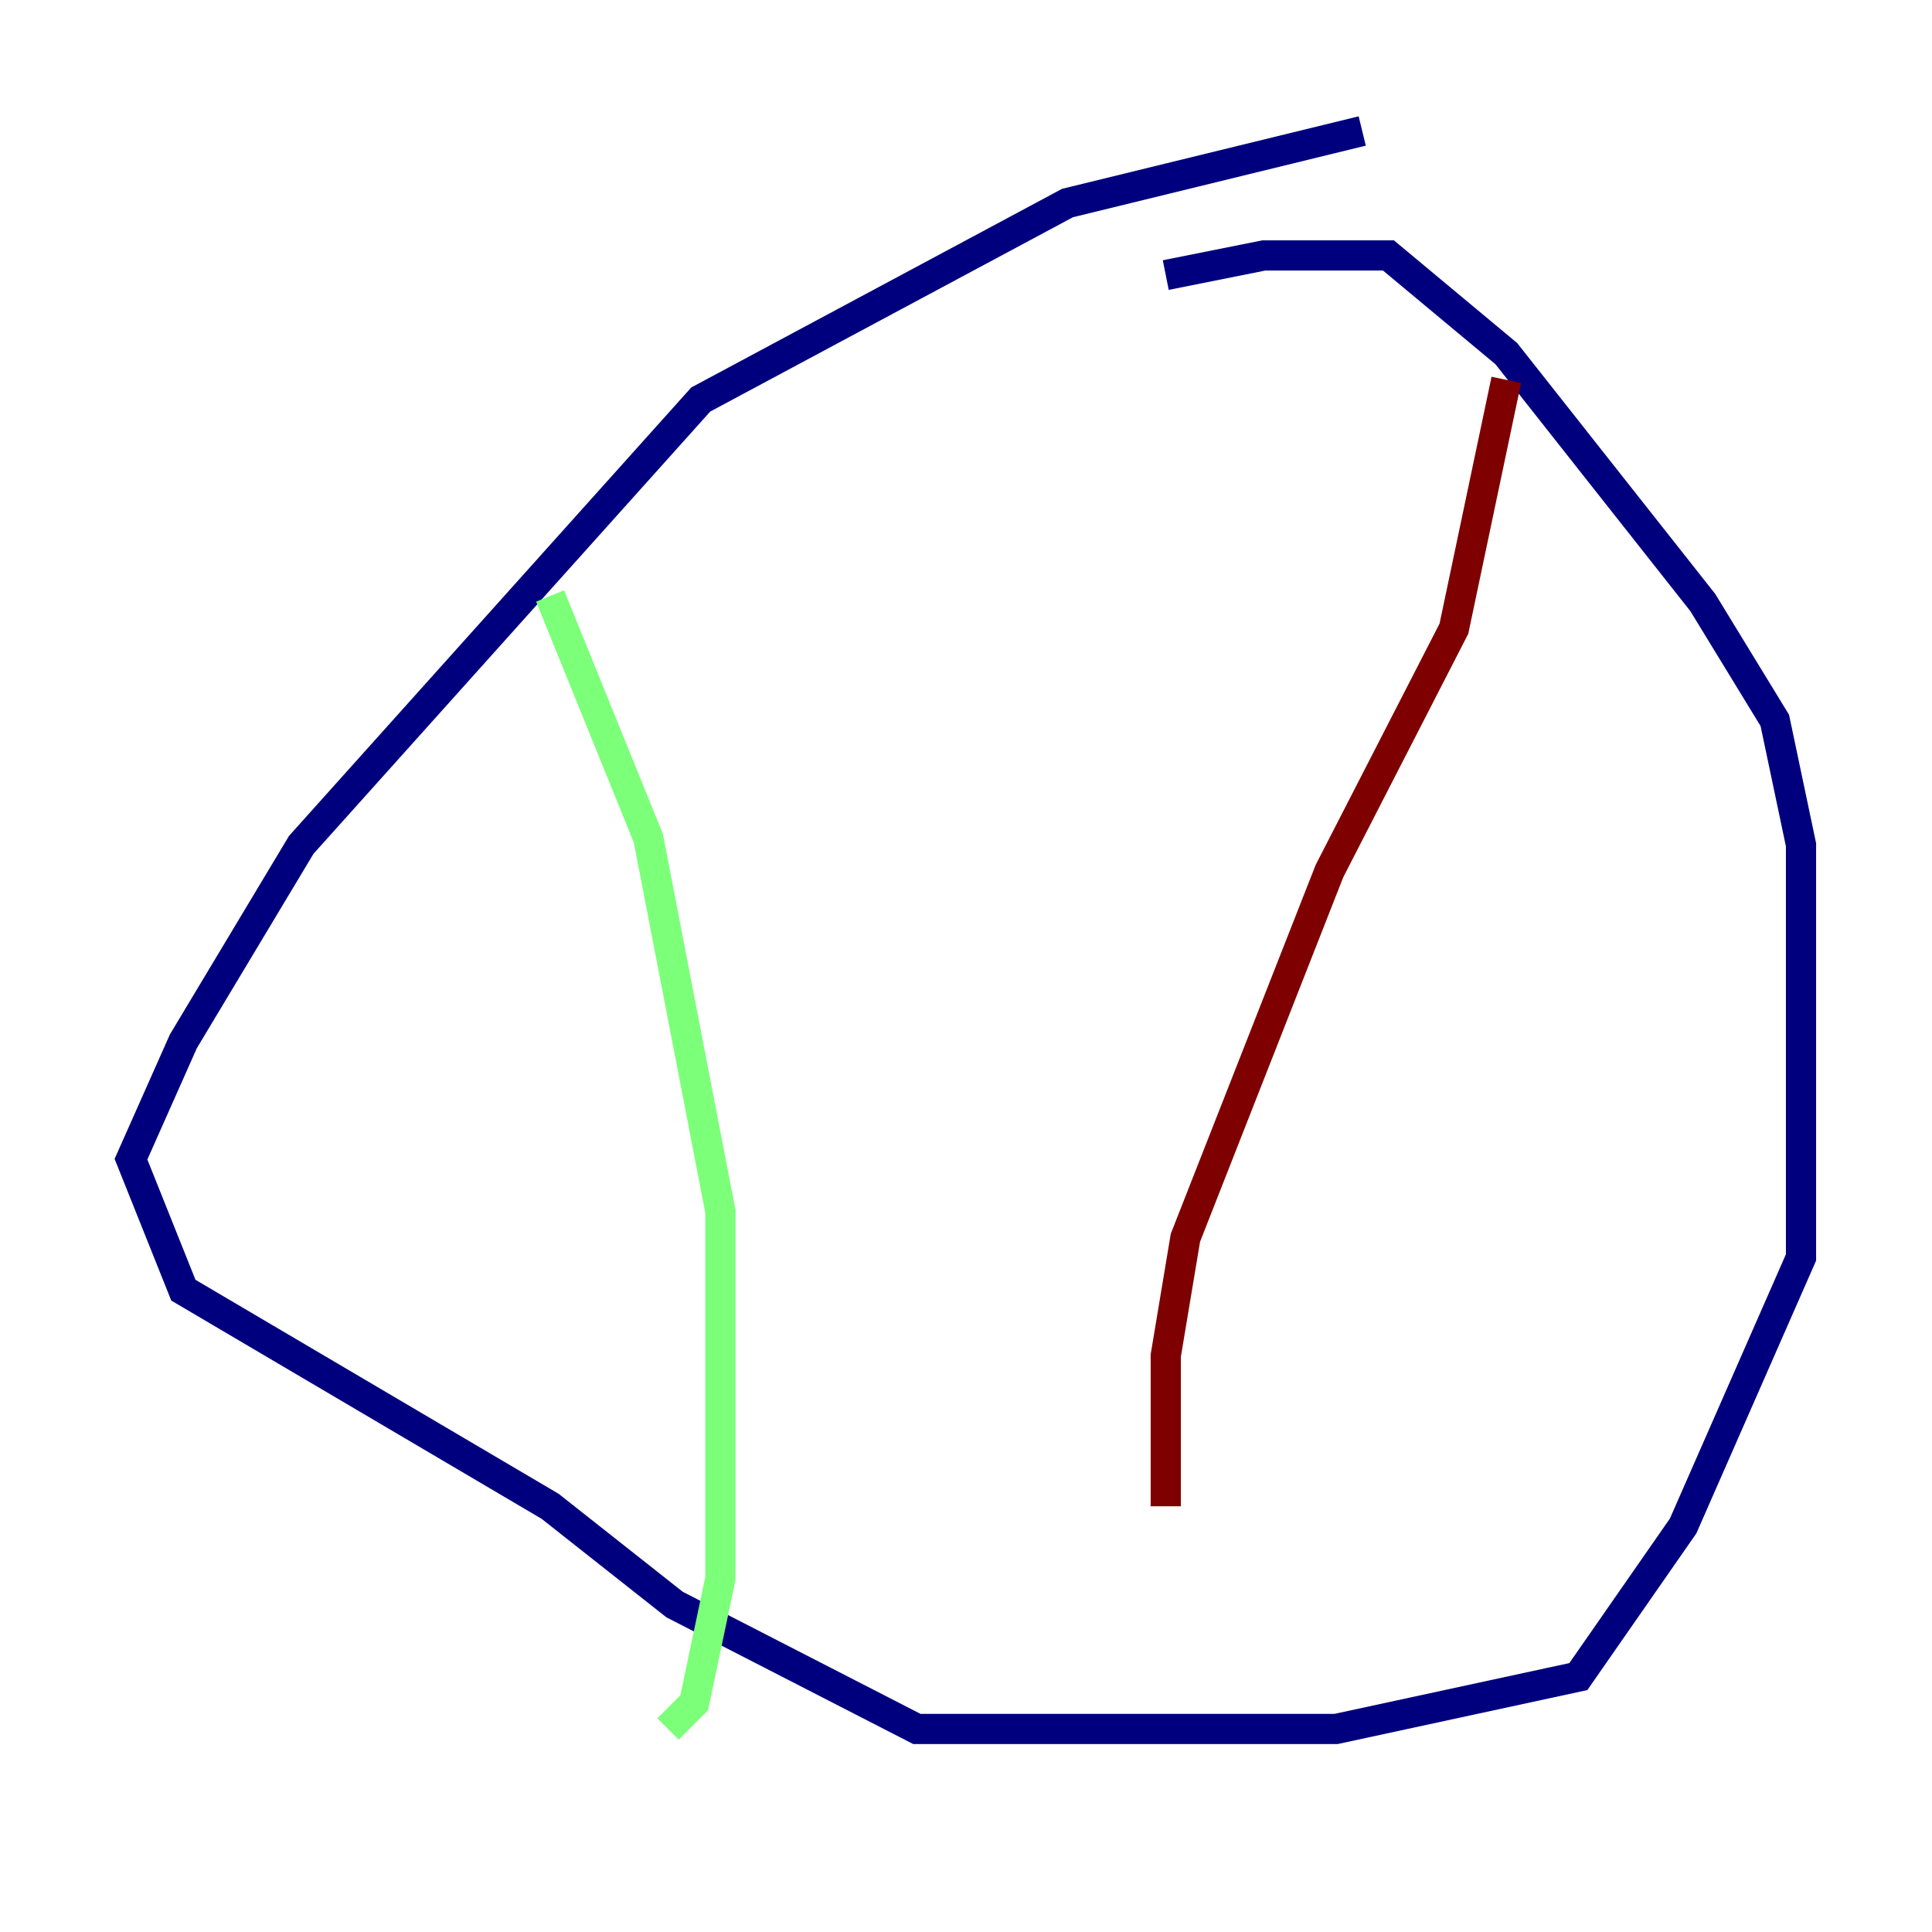<?xml version="1.0" encoding="utf-8" ?>
<svg baseProfile="tiny" height="128" version="1.2" viewBox="0,0,128,128" width="128" xmlns="http://www.w3.org/2000/svg" xmlns:ev="http://www.w3.org/2001/xml-events" xmlns:xlink="http://www.w3.org/1999/xlink"><defs /><polyline fill="none" points="90.251,8.678 70.725,13.451 46.427,26.468 19.959,55.973 12.149,68.99 8.678,76.8 12.149,85.478 36.447,99.797 44.691,106.305 60.746,114.549 88.515,114.549 104.57,111.078 111.512,101.098 119.322,83.308 119.322,55.973 117.586,47.729 112.814,39.919 99.797,23.43 91.986,16.922 83.742,16.922 77.234,18.224" stroke="#00007f" stroke-width="2" /><polyline fill="none" points="36.447,39.485 42.956,55.539 47.729,80.271 47.729,104.57 45.993,112.814 44.258,114.549" stroke="#7cff79" stroke-width="2" /><polyline fill="none" points="99.797,25.166 96.325,41.654 88.081,57.709 78.536,82.007 77.234,89.817 77.234,99.797" stroke="#7f0000" stroke-width="2" /></svg>